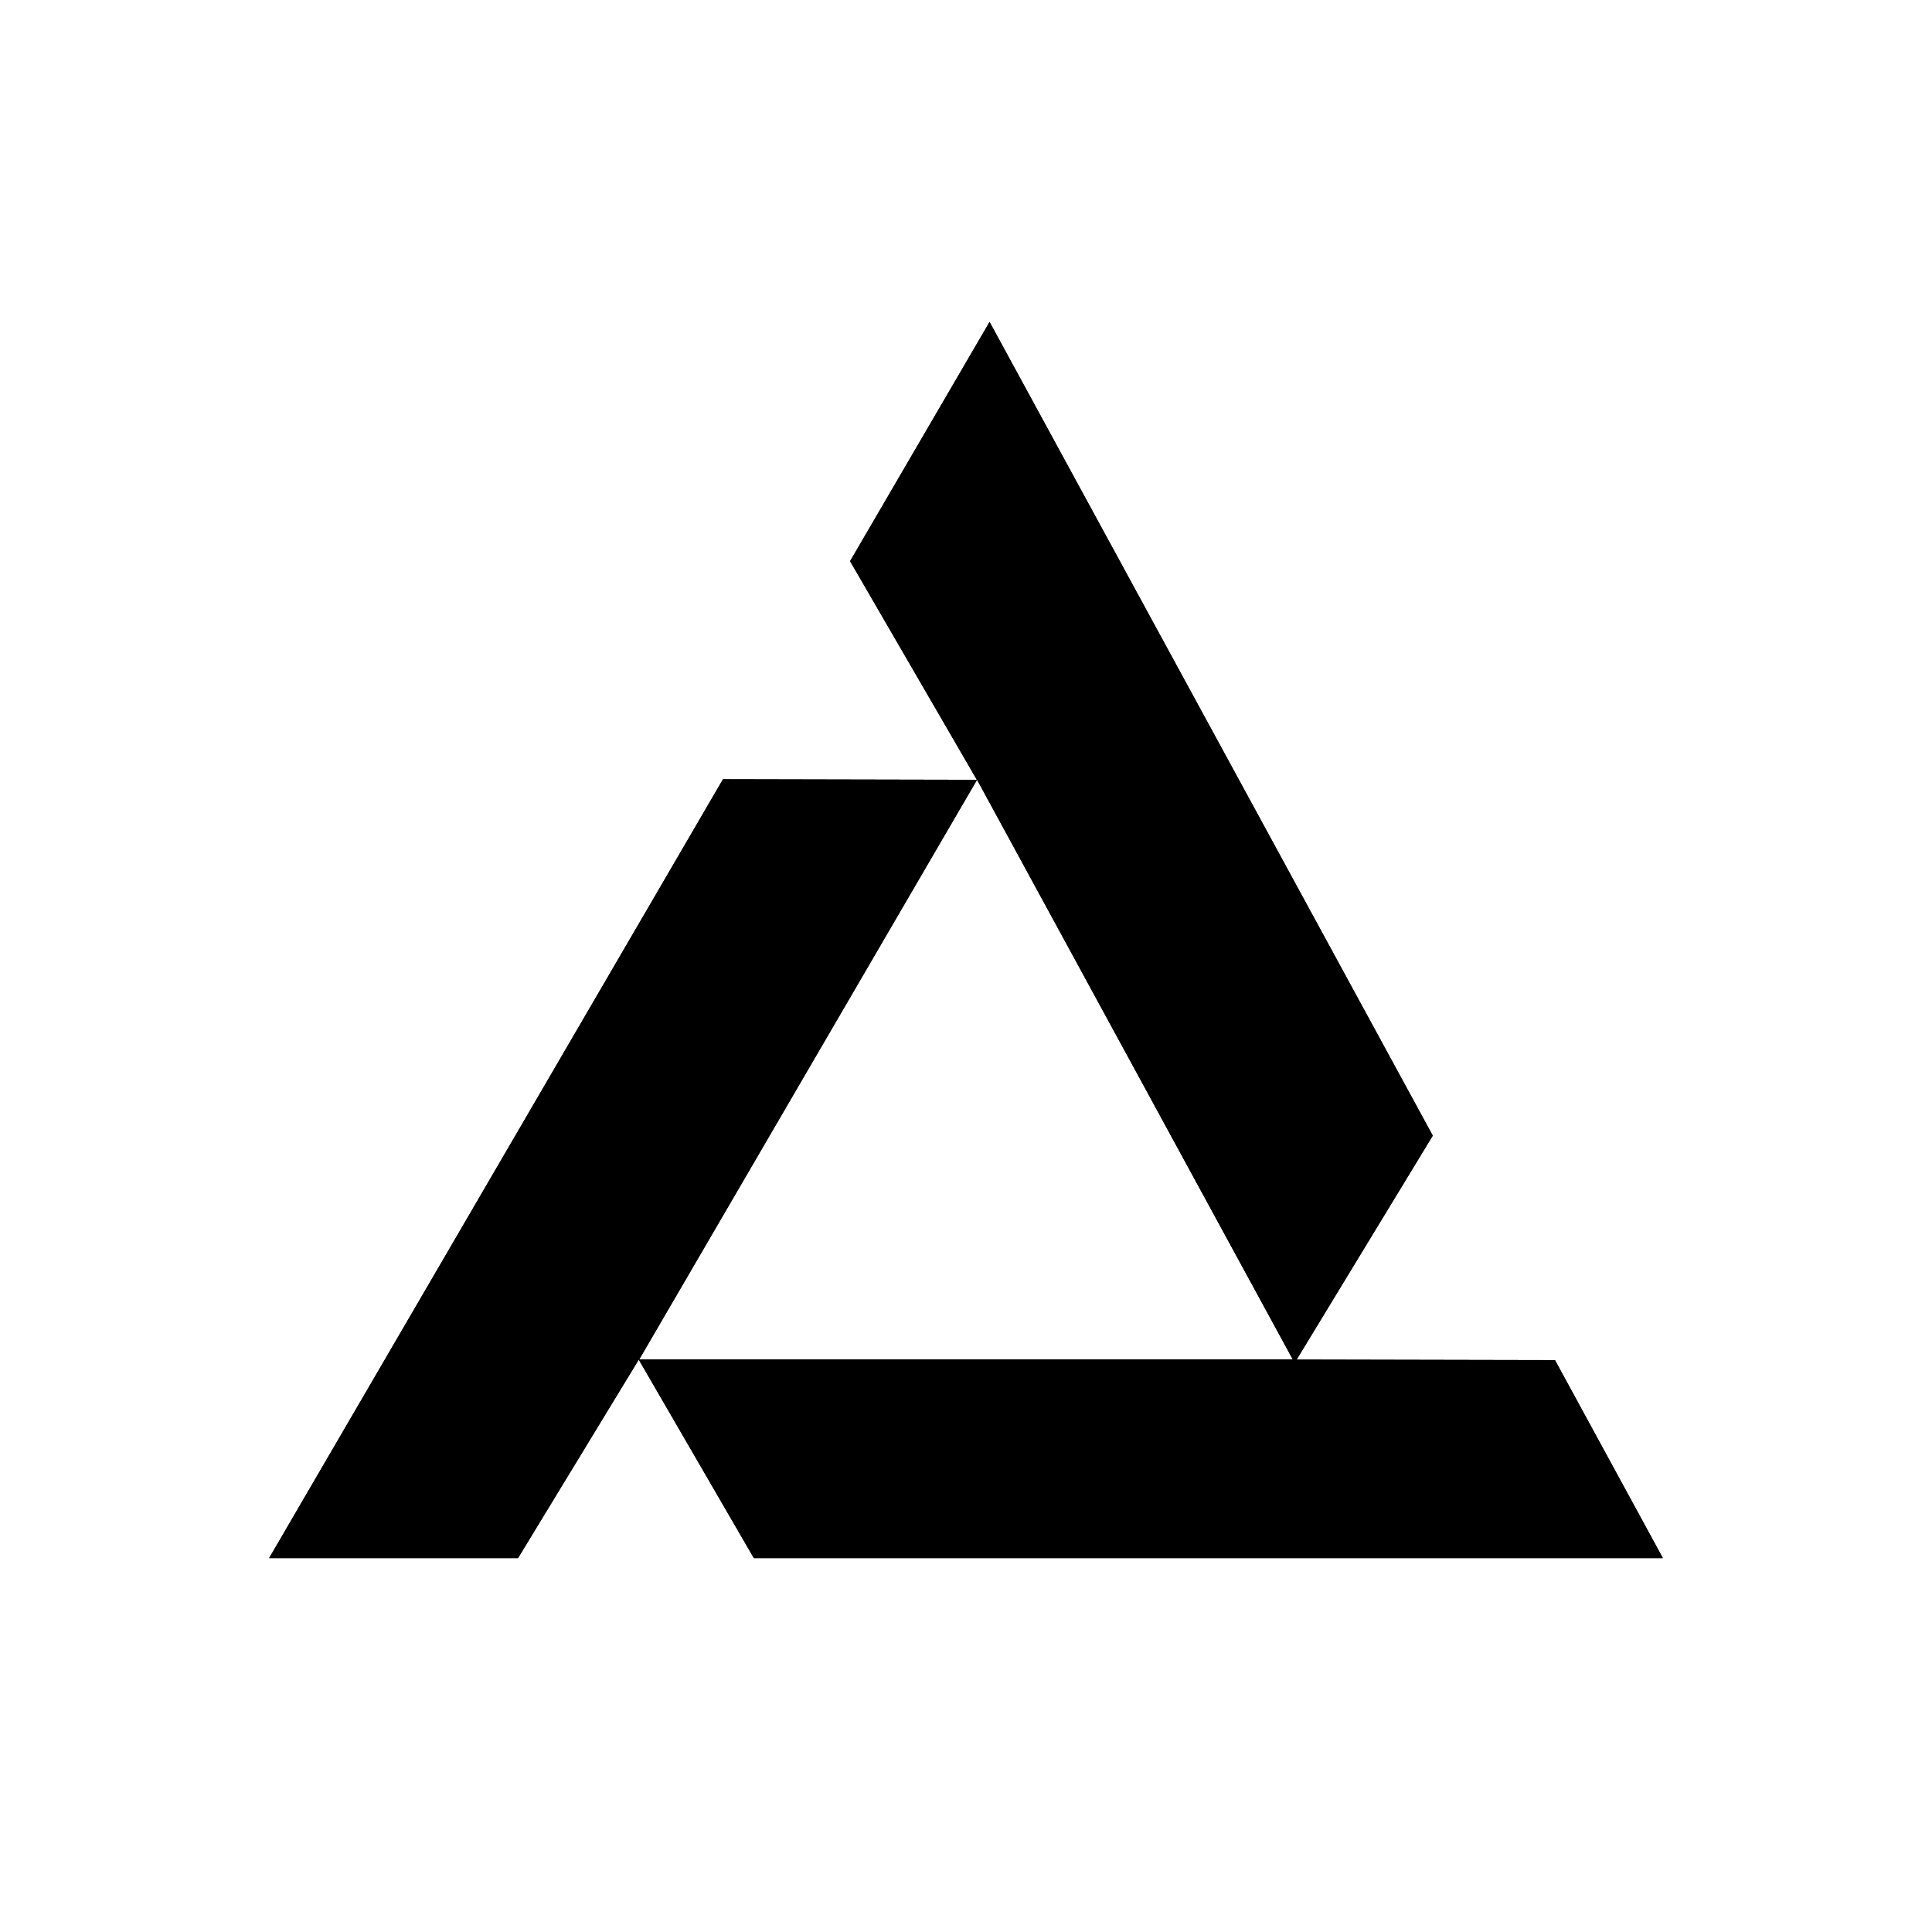 <svg id="Layer_2" data-name="Layer 2" xmlns="http://www.w3.org/2000/svg" viewBox="0 0 500 500">
  <title>logo</title>
  <path d="M165.31,351.87l29.79,51.37H430.35L402.43,352l-66.86-.14L370.8,293.9,256.1,83.32,220,145.23l32.81,56.58-65.7-.14L69.65,403.24h64.41ZM252.86,201.8l81.7,150H165.44Z"/>
  <path d="M165.31,351.87l29.79,51.37H430.35L402.43,352l-66.86-.14L370.8,293.9,256.1,83.32,220,145.23l32.81,56.58-65.7-.14L69.65,403.24h64.41ZM252.86,201.8l81.7,150H165.44Z"/>
</svg>
